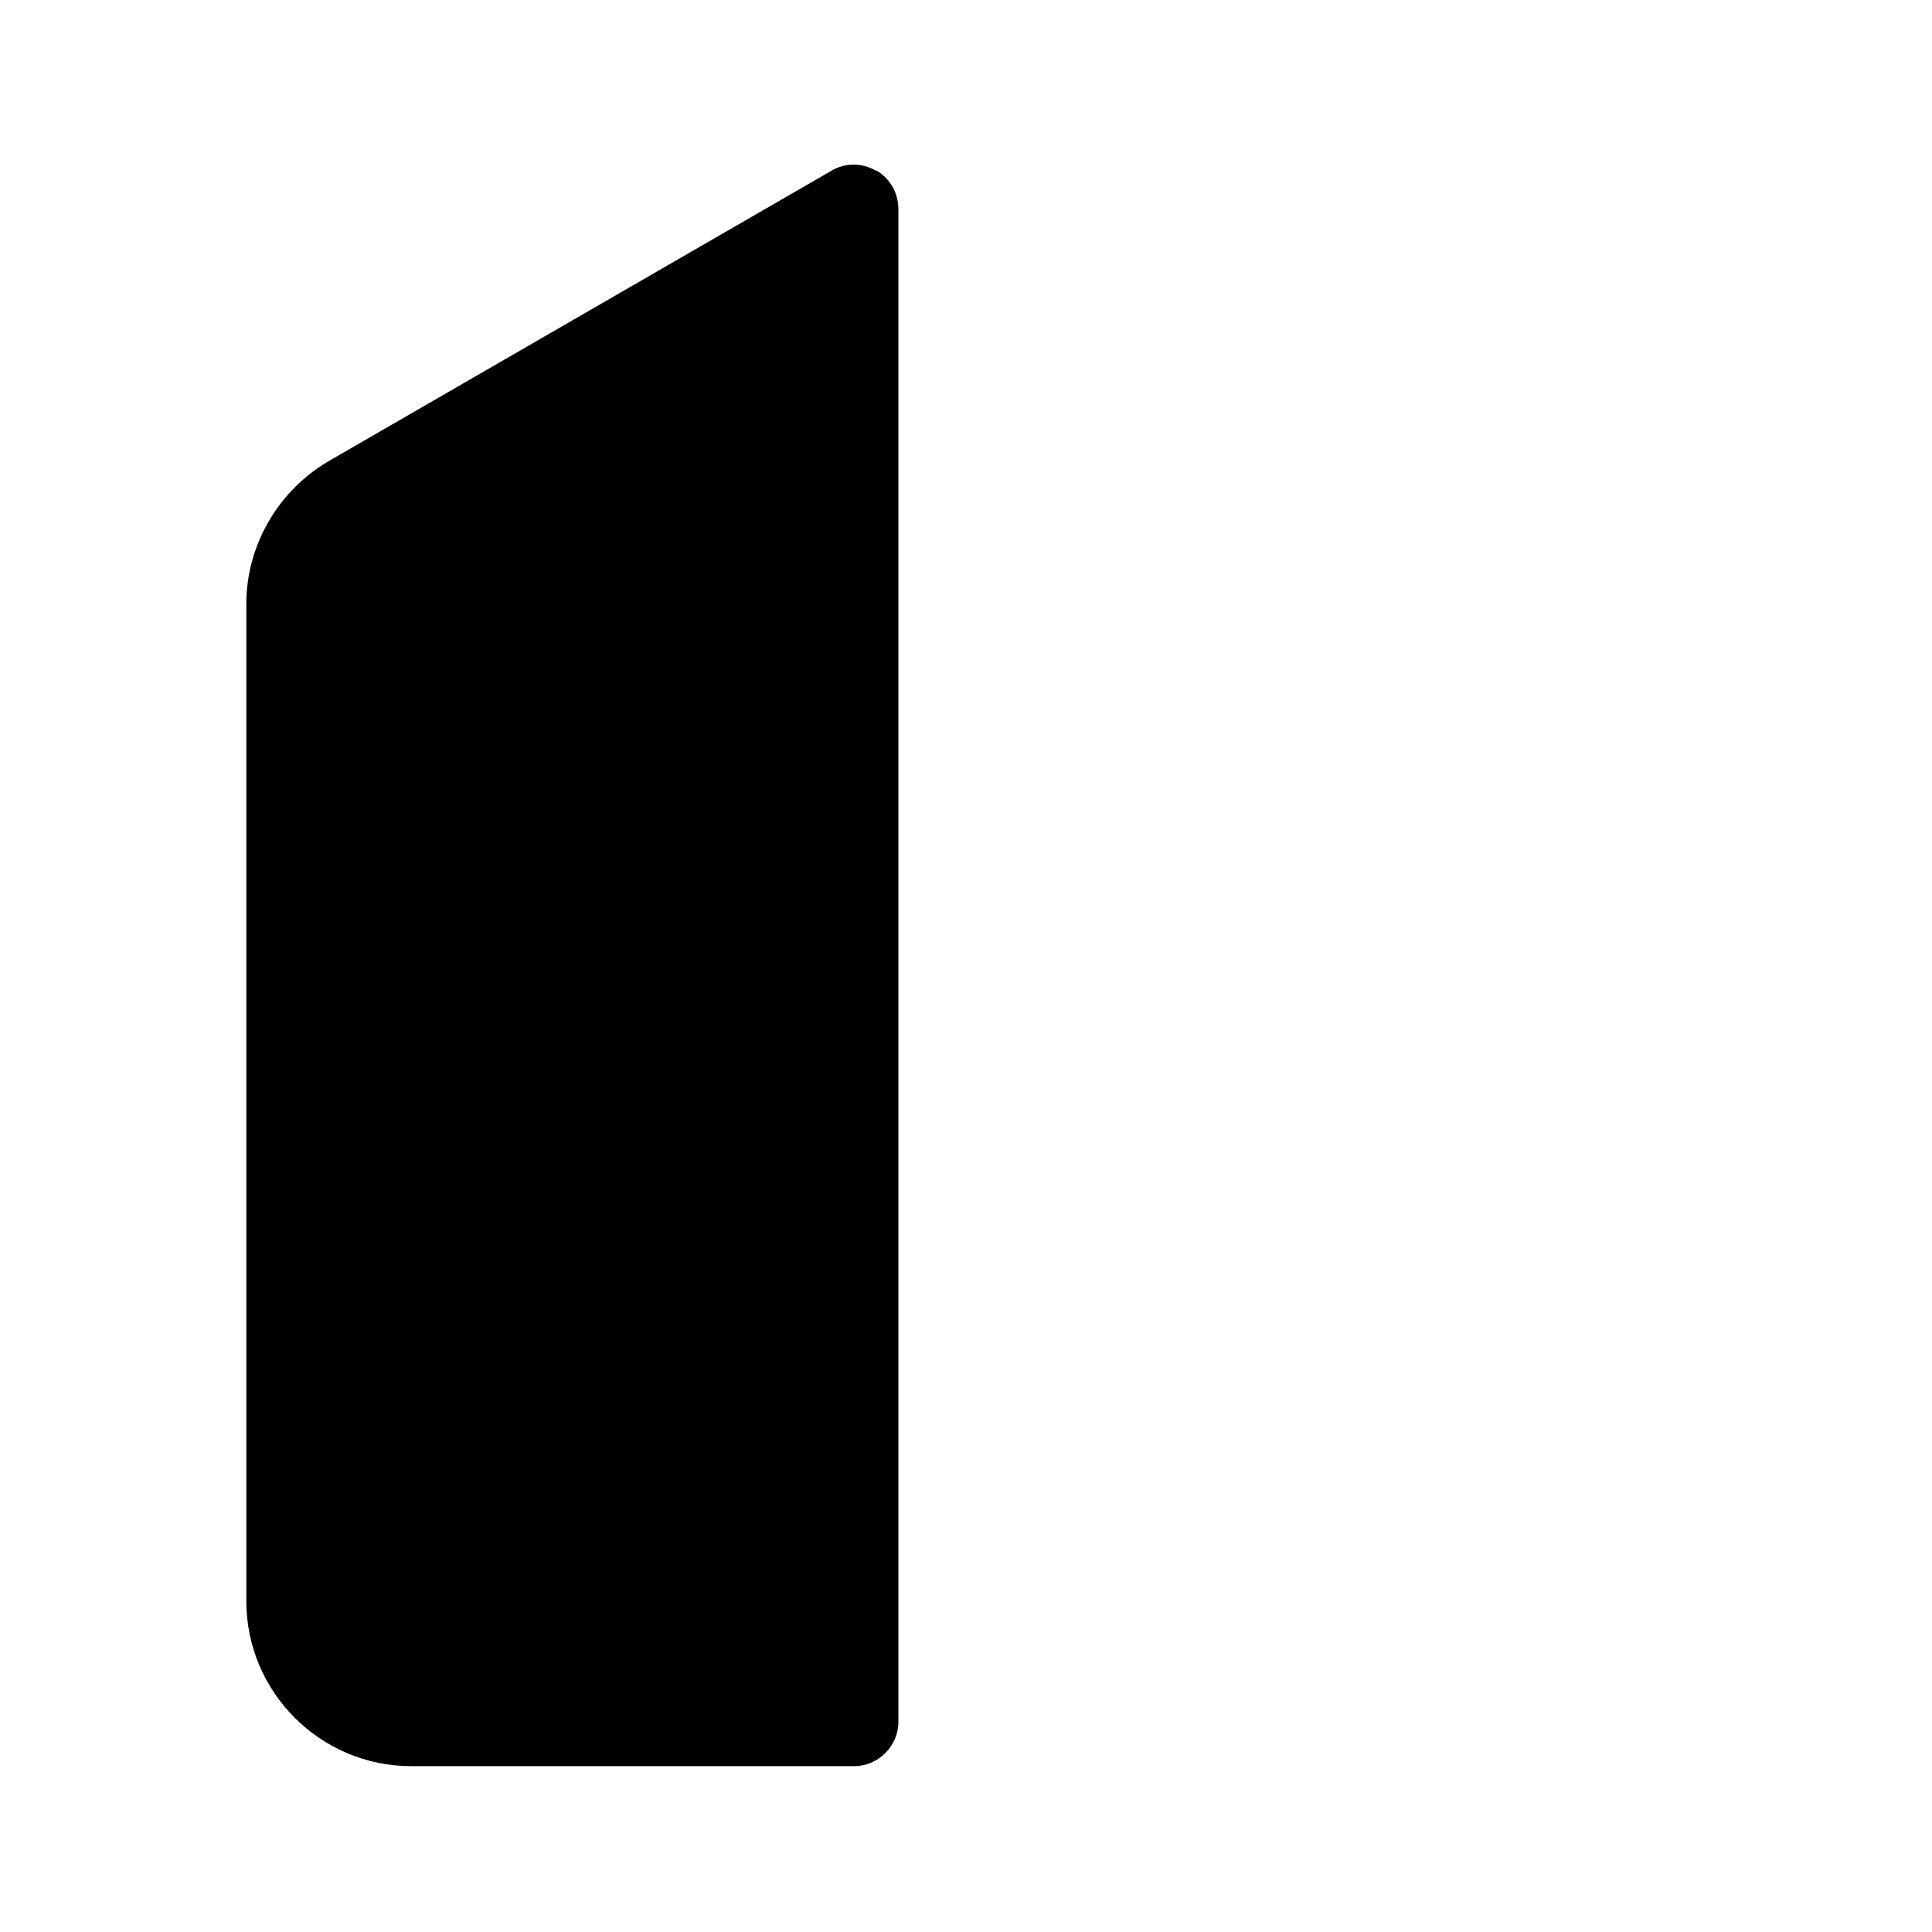 <?xml version="1.0" encoding="UTF-8"?>
<svg id="FF" xmlns="http://www.w3.org/2000/svg" viewBox="0 0 24 24">
  <path d="M10.88,2.12c-.17-.1-.38-.1-.55,0l-6.25,3.61c-.63.37-1.02,1.05-1.02,1.77v12.39c0,1.13.92,2.05,2.05,2.05h5.5c.3,0,.55-.25.55-.55V2.6c0-.2-.1-.38-.27-.48Z" style="fill: #000; stroke-width: 0px;"/>
</svg>